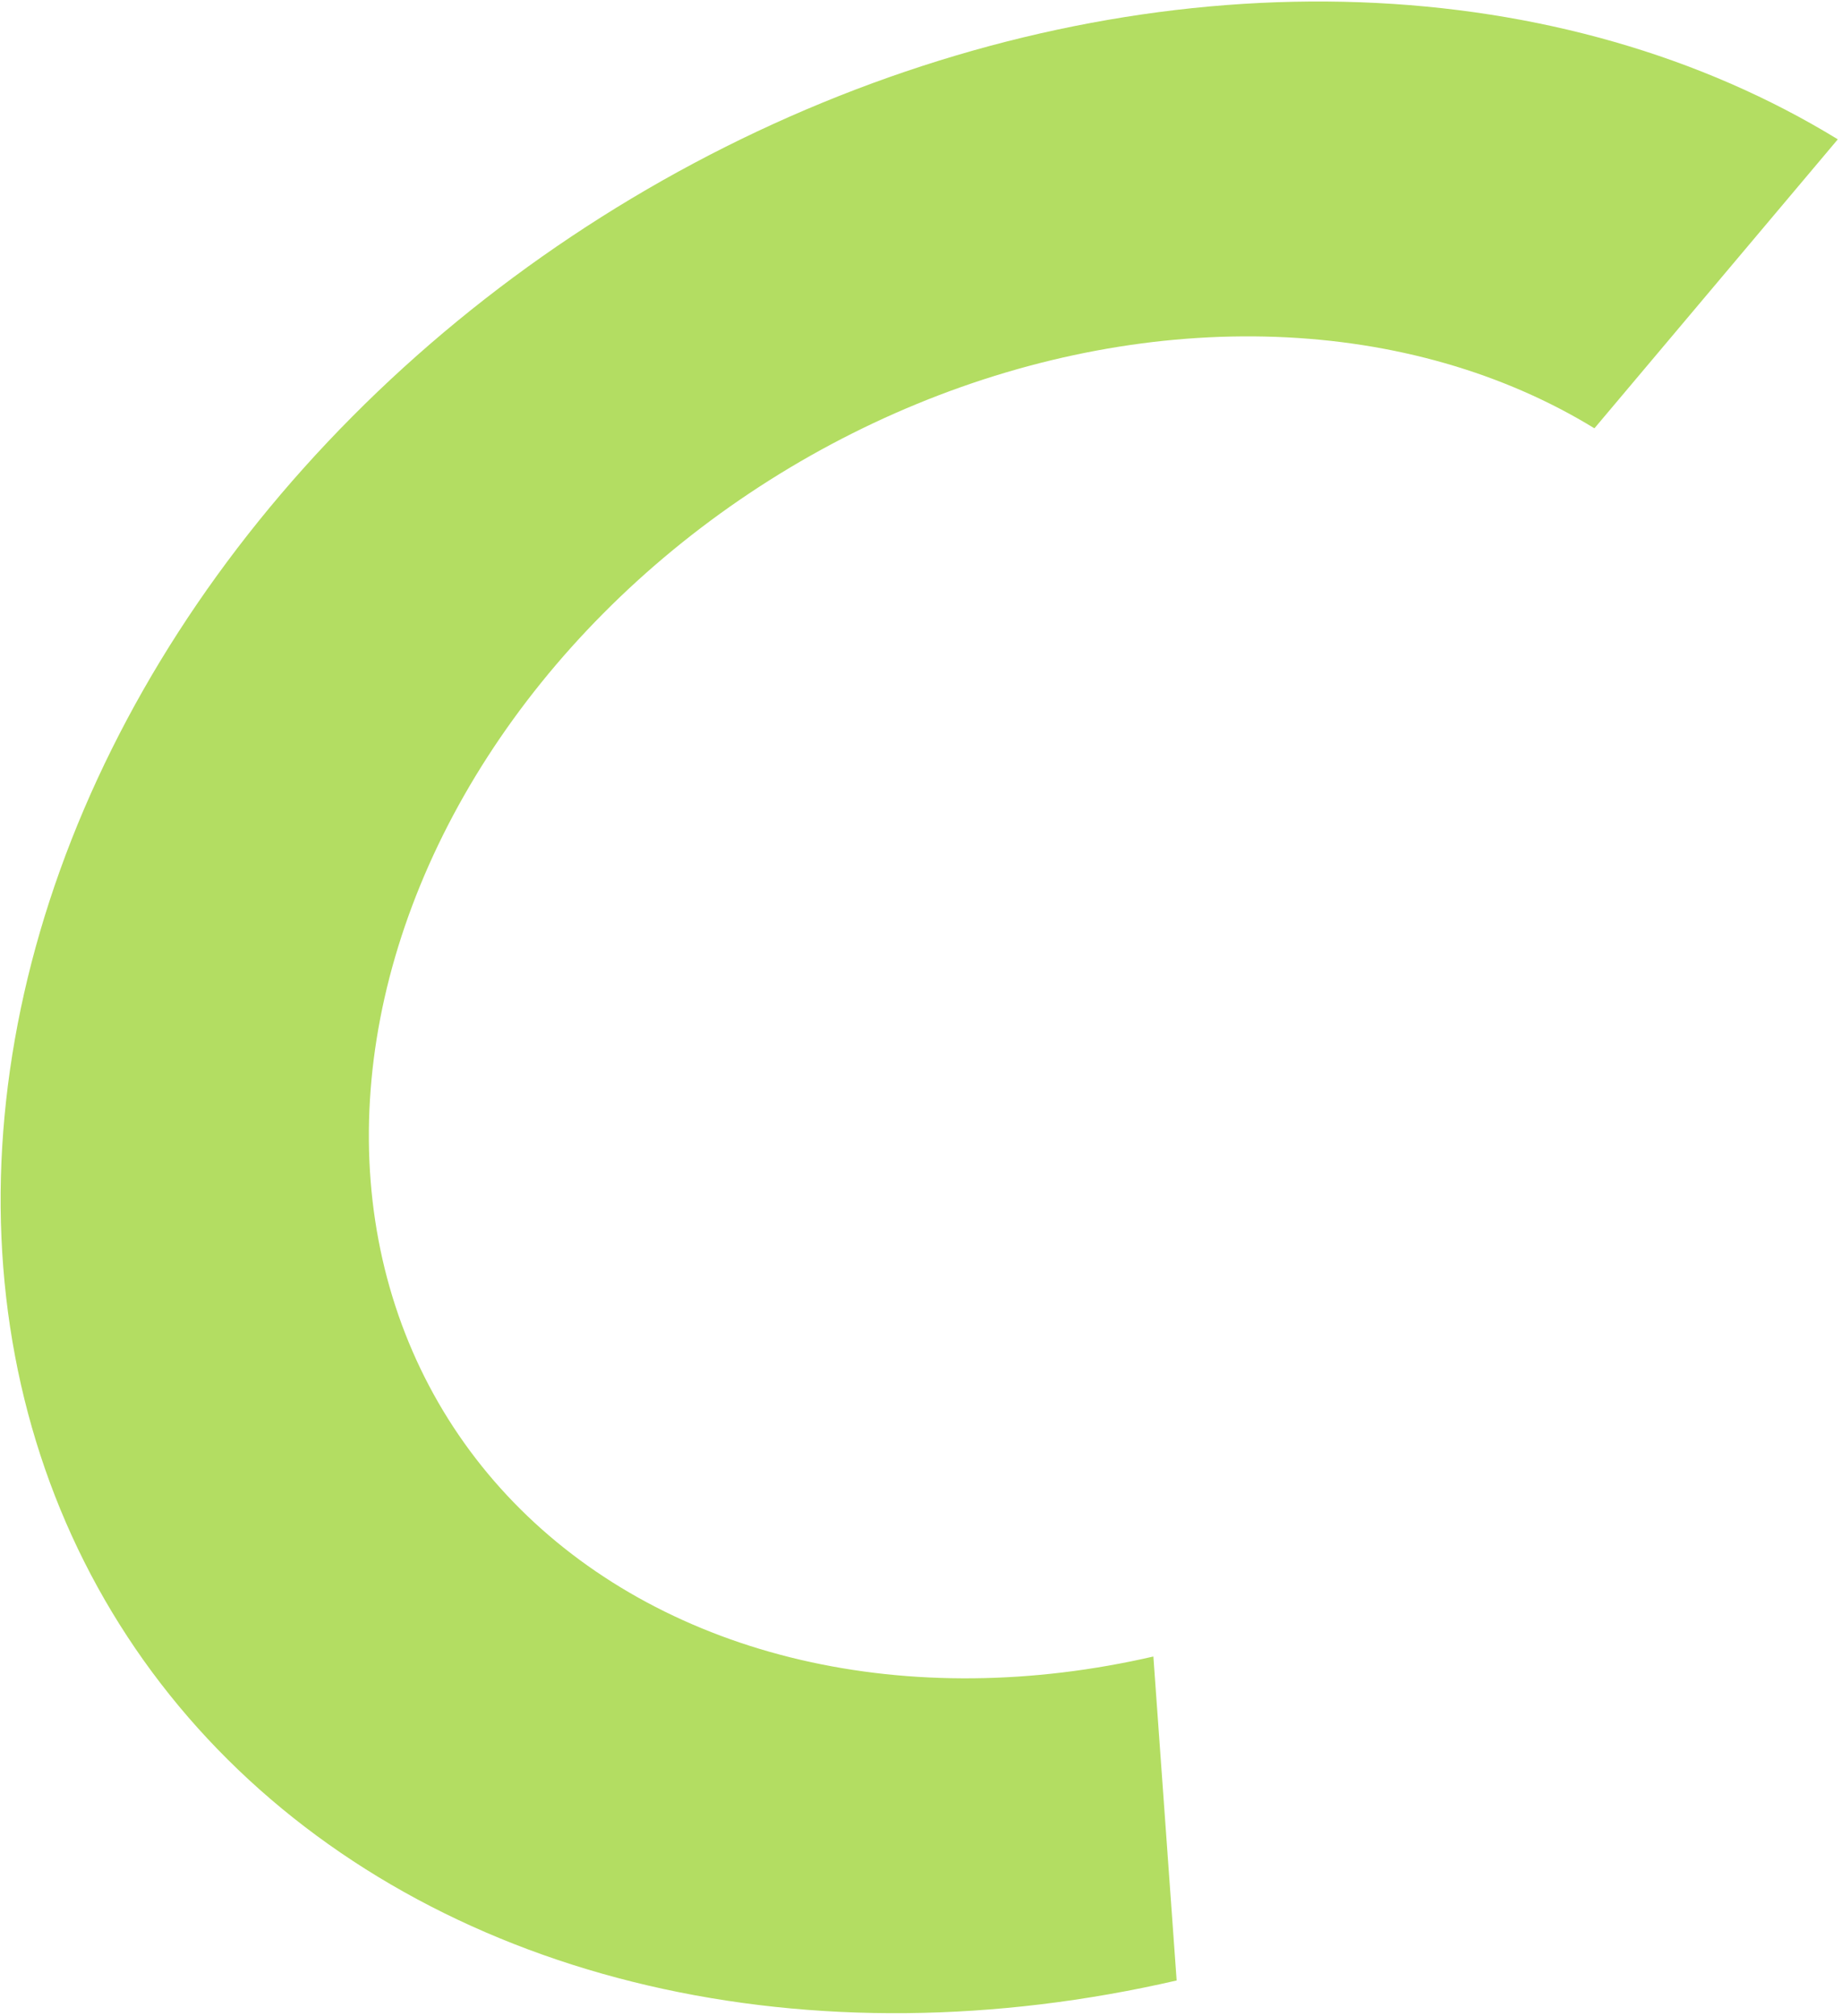 <svg width="381" height="417" viewBox="0 0 381 417" fill="none" xmlns="http://www.w3.org/2000/svg">
<path d="M380.134 28.818C351.901 11.532 317.971 1.794 281.349 0.467C244.727 -0.86 206.544 6.265 170.181 21.21C133.818 36.155 100.399 58.459 72.882 86.146C45.366 113.834 24.603 146.05 12.432 179.942C0.26 213.833 -2.943 248.354 3.105 280.446C9.153 312.537 24.265 341.21 47.104 363.923C69.943 386.636 99.802 402.69 134.039 410.66C168.275 418.631 205.83 418.274 243.378 409.62L238.563 342.614C213.515 348.387 188.462 348.625 165.623 343.308C142.785 337.991 122.866 327.282 107.63 312.13C92.395 296.978 82.314 277.851 78.279 256.443C74.245 235.035 76.382 212.007 84.501 189.399C92.621 166.79 106.471 145.299 124.827 126.829C143.183 108.359 165.476 93.48 189.733 83.511C213.991 73.541 239.462 68.788 263.892 69.674C288.323 70.559 310.957 77.055 329.791 88.586L380.134 28.818Z" fill="#B3DD62"/>
</svg>

